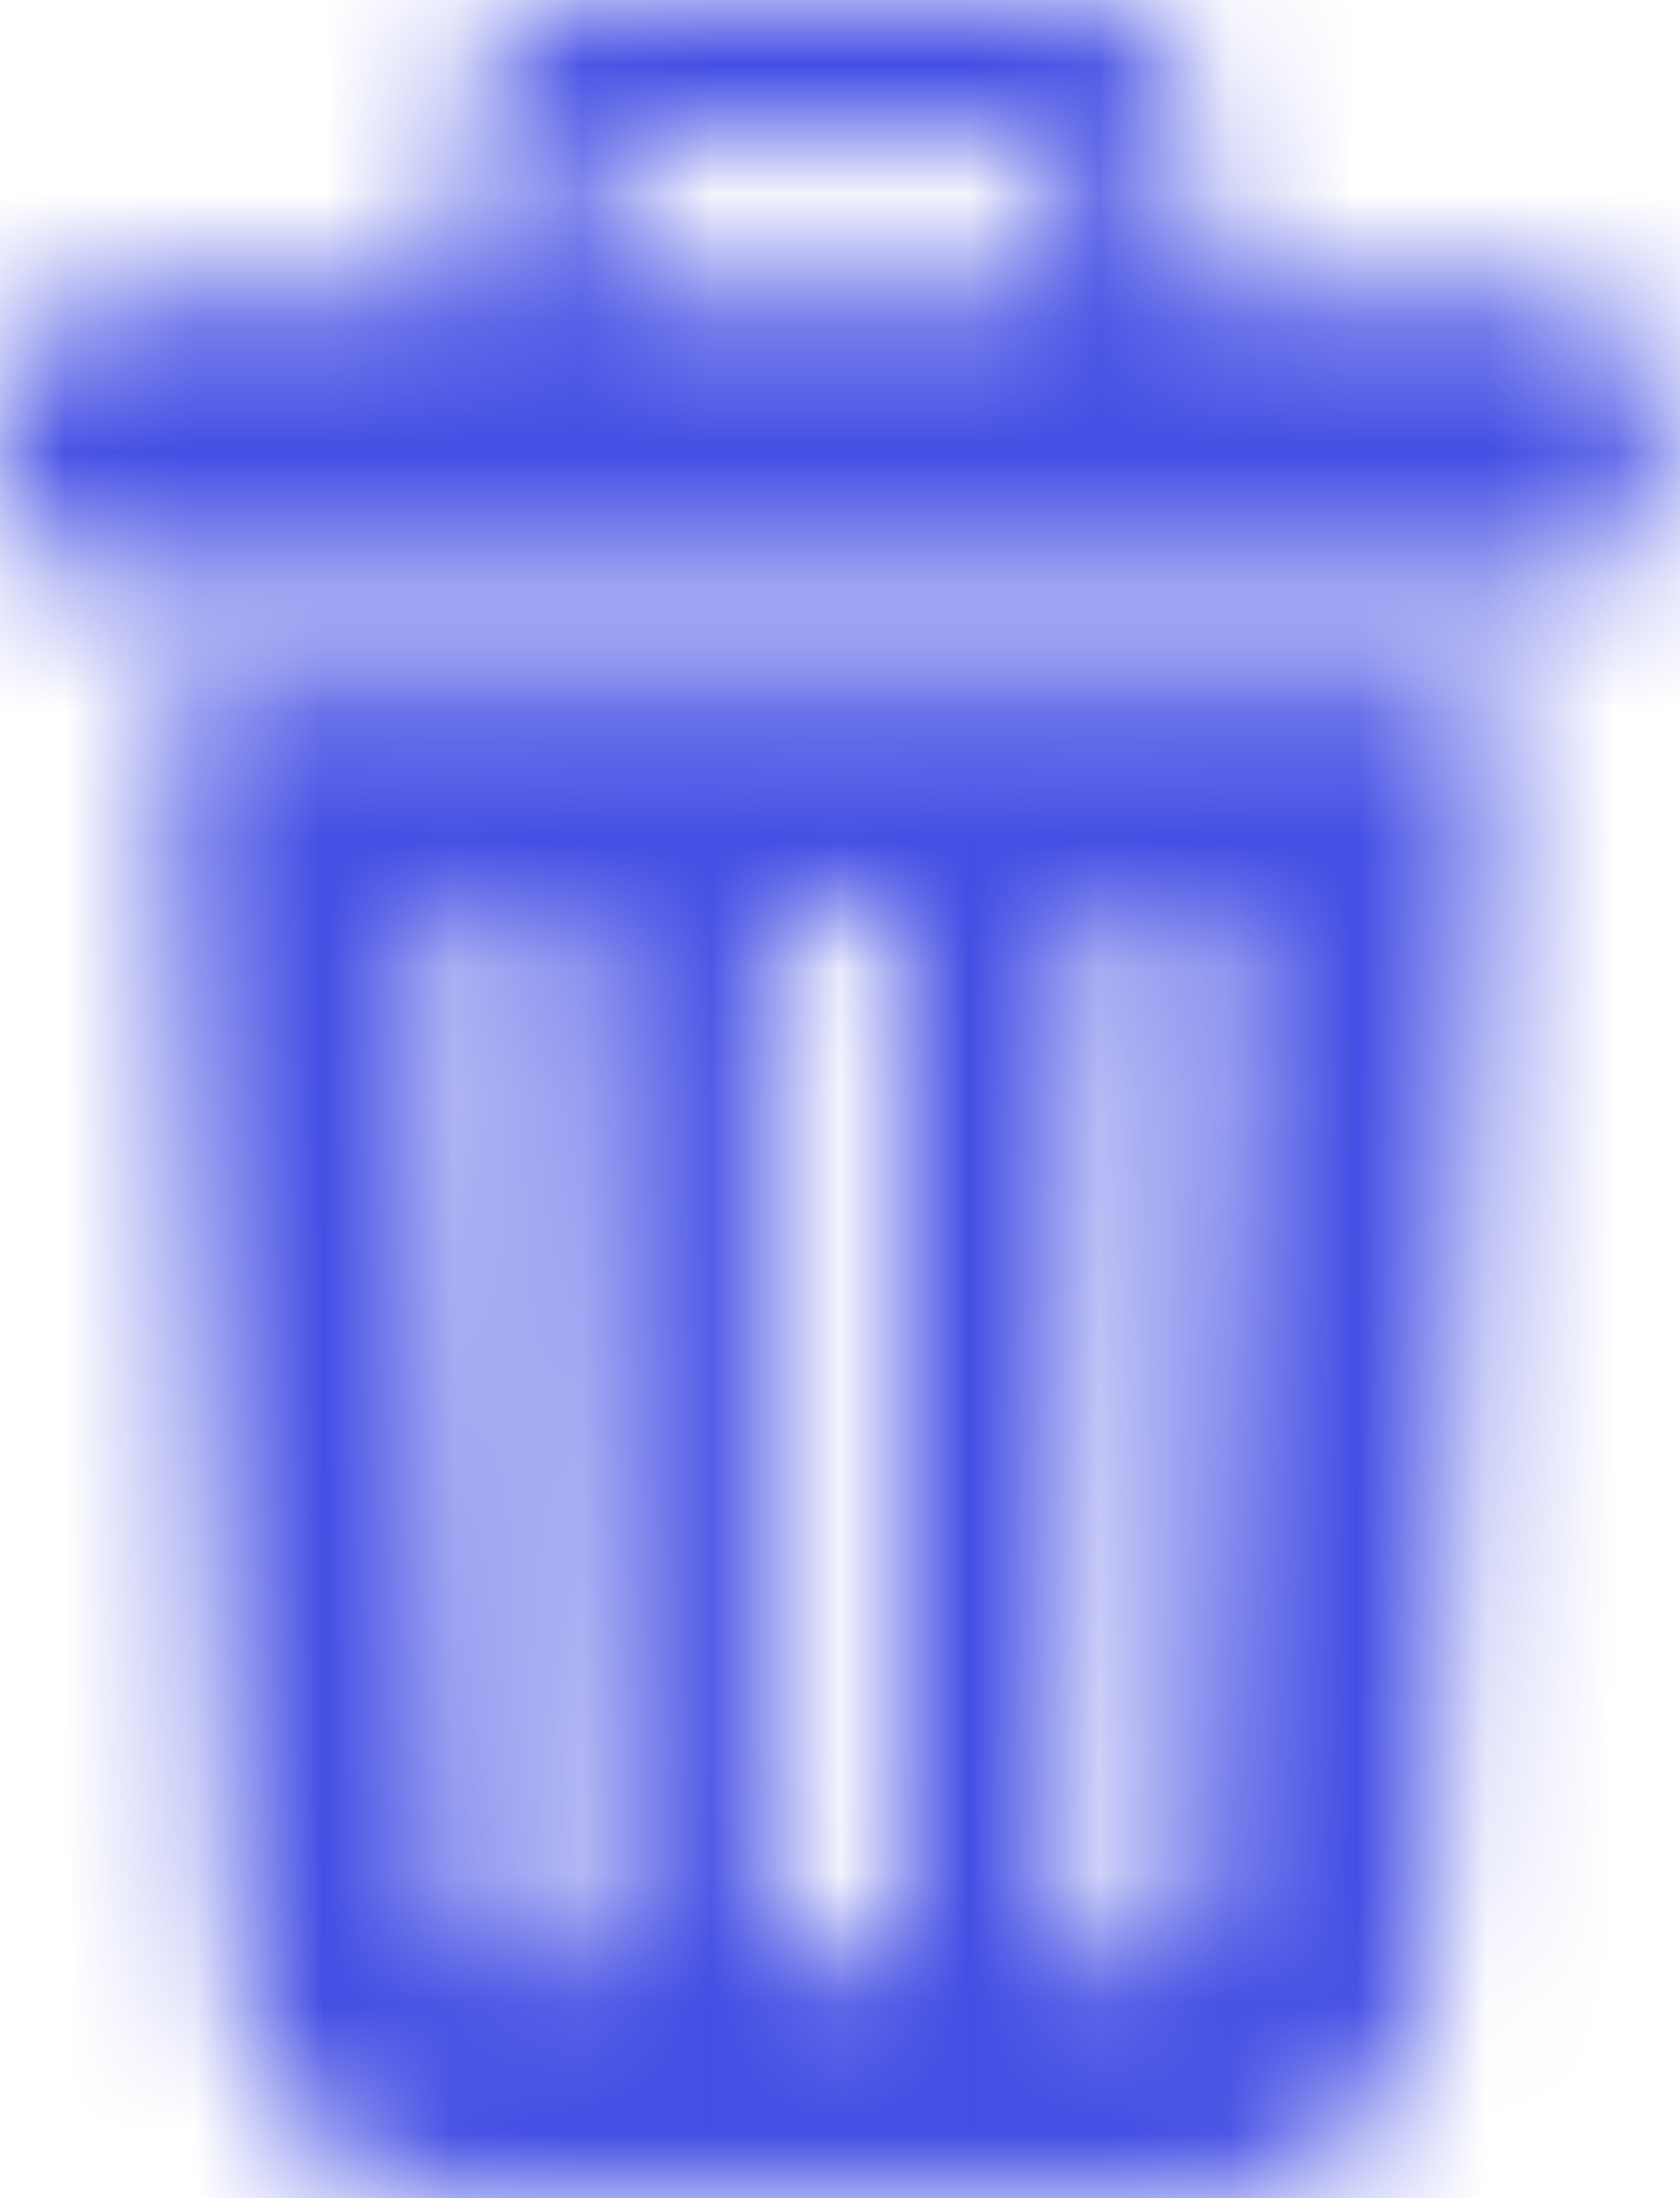 <svg width="13" height="17" viewBox="0 0 13 17" fill="none" xmlns="http://www.w3.org/2000/svg">
<mask id="mask0" mask-type="alpha" maskUnits="userSpaceOnUse" x="0" y="0" width="13" height="5">
<path fill-rule="evenodd" clip-rule="evenodd" d="M4.635 2.273H8.221V1.091H4.635V2.273ZM11.999 2.273C12.471 2.273 12.856 2.682 12.856 3.182V3.637C12.856 4.137 12.47 4.546 11.999 4.546H0.857C0.386 4.546 0 4.136 0 3.637V3.182C0 2.682 0.386 2.273 0.857 2.273H3.606V0.909C3.606 0.409 3.992 0 4.463 0H8.393C8.864 0 9.25 0.409 9.25 0.909V2.273H11.999Z" fill="white"/>
</mask>
<g mask="url(#mask0)">
<path fill-rule="evenodd" clip-rule="evenodd" d="M-5 9.546H17.856V-5H-5V9.546Z" fill="#434EE4"/>
</g>
<mask id="mask1" mask-type="alpha" maskUnits="userSpaceOnUse" x="1" y="5" width="11" height="12">
<path fill-rule="evenodd" clip-rule="evenodd" d="M9.271 14.742L9.456 7.469C9.464 7.168 9.239 6.918 8.955 6.909C8.674 6.903 8.435 7.139 8.427 7.44L8.243 14.712C8.235 15.014 8.459 15.264 8.743 15.272C8.748 15.273 8.752 15.273 8.757 15.273C9.035 15.273 9.264 15.037 9.271 14.742ZM6.943 14.727V7.455C6.943 7.153 6.712 6.909 6.428 6.909C6.144 6.909 5.914 7.153 5.914 7.455V14.727C5.914 15.029 6.144 15.273 6.428 15.273C6.712 15.273 6.943 15.029 6.943 14.727ZM4.113 15.272C4.397 15.264 4.621 15.013 4.613 14.712L4.429 7.44C4.421 7.139 4.187 6.906 3.901 6.909C3.617 6.918 3.393 7.168 3.401 7.469L3.585 14.742C3.593 15.038 3.821 15.273 4.099 15.273C4.104 15.273 4.108 15.273 4.113 15.272ZM11.399 5.182C11.494 5.182 11.566 5.263 11.561 5.363L11.059 15.257C11.011 16.216 10.23 17 9.325 17H3.531C2.626 17 1.846 16.216 1.797 15.257L1.295 5.363C1.29 5.263 1.362 5.182 1.457 5.182H11.399Z" fill="white"/>
</mask>
<g mask="url(#mask1)">
<path fill-rule="evenodd" clip-rule="evenodd" d="M-3.705 22H16.562V0.182H-3.705V22Z" fill="#434EE4"/>
</g>
</svg>
